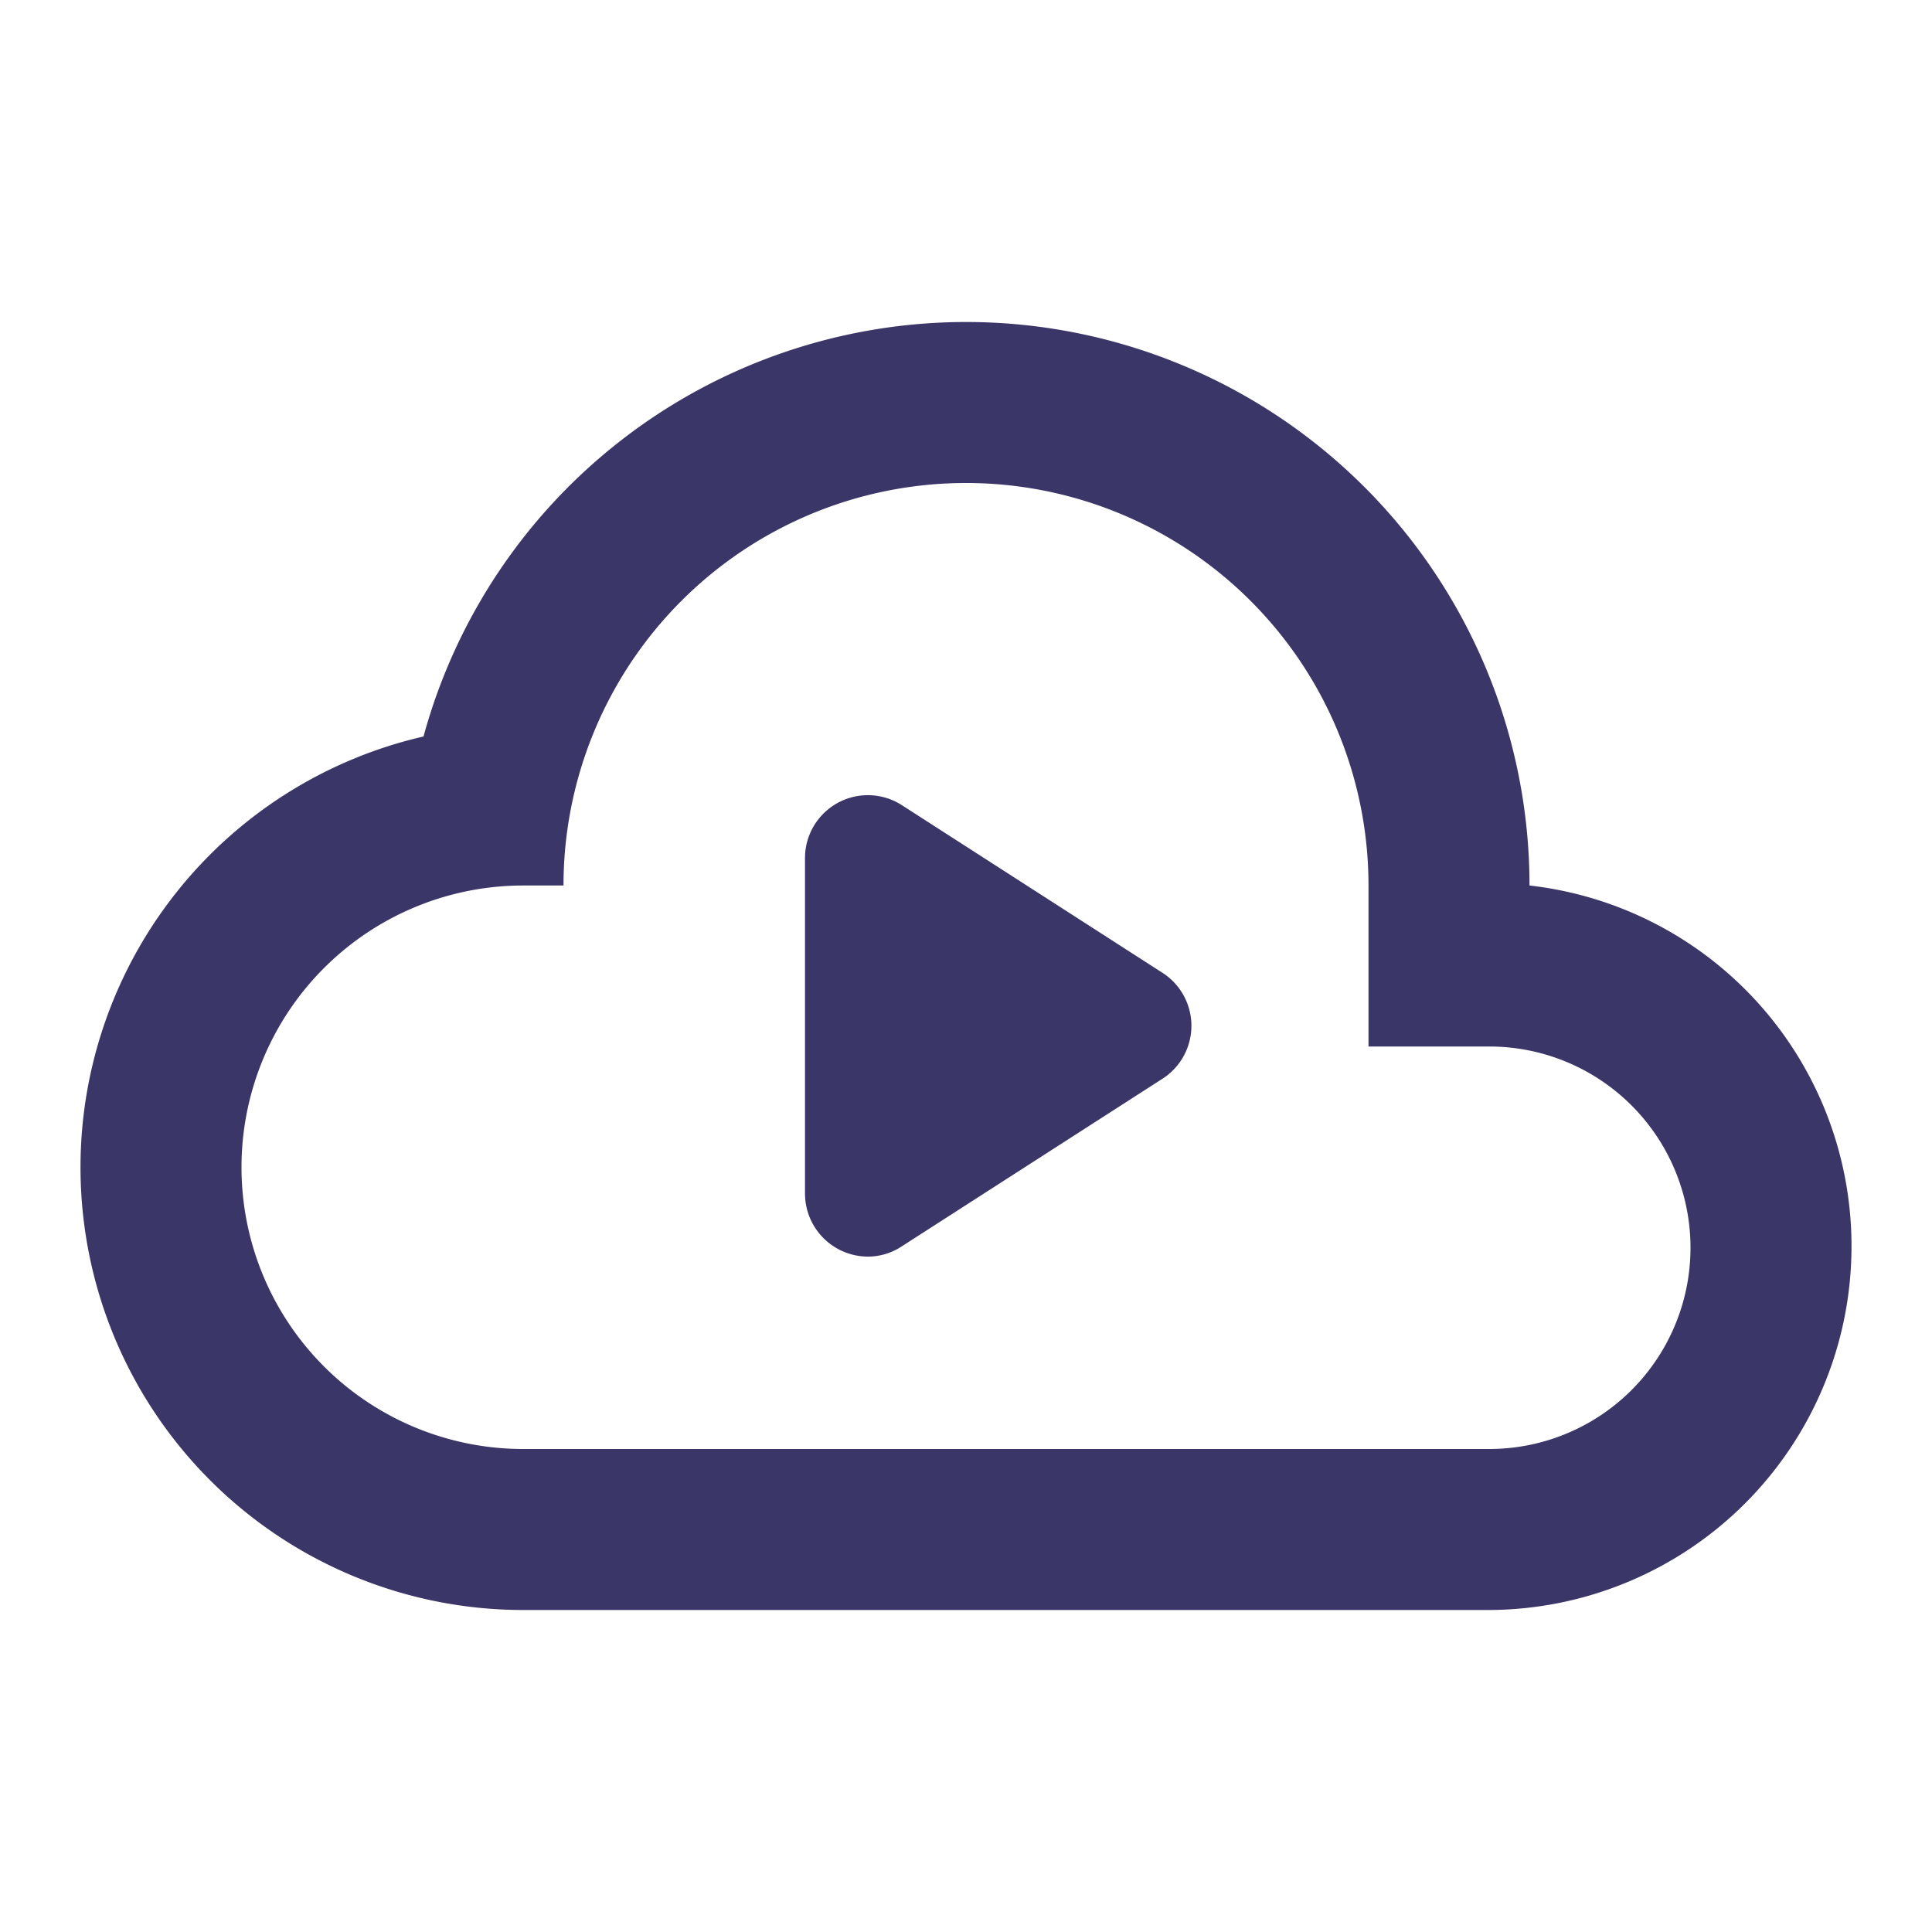 <svg xmlns="http://www.w3.org/2000/svg" width="24" height="24" viewBox="0 0 24 24"><defs><style>.a{fill:none;}.b{fill:#3a3668;}</style></defs><rect class="a" width="24" height="24"/><path class="b" d="M-919.5-63a5.5,5.5,0,0,1-5.5-5.5,5.492,5.492,0,0,1,4.261-5.351A6.989,6.989,0,0,1-914-79a7,7,0,0,1,7,7,4.507,4.507,0,0,1,4,4.48A4.518,4.518,0,0,1-907.5-63Zm-3.5-5.5a3.5,3.5,0,0,0,3.5,3.5h12a2.5,2.5,0,0,0,2.5-2.5,2.5,2.5,0,0,0-2.5-2.5H-909v-2a5,5,0,0,0-5-5,5,5,0,0,0-5,5h-.5A3.5,3.5,0,0,0-923-68.5Zm7,.333v-4.172A.781.781,0,0,1-914.8-73l3.243,2.086a.782.782,0,0,1,0,1.313l-3.243,2.085a.762.762,0,0,1-.419.126A.784.784,0,0,1-916-68.167Z" transform="translate(926 83)"/></svg>